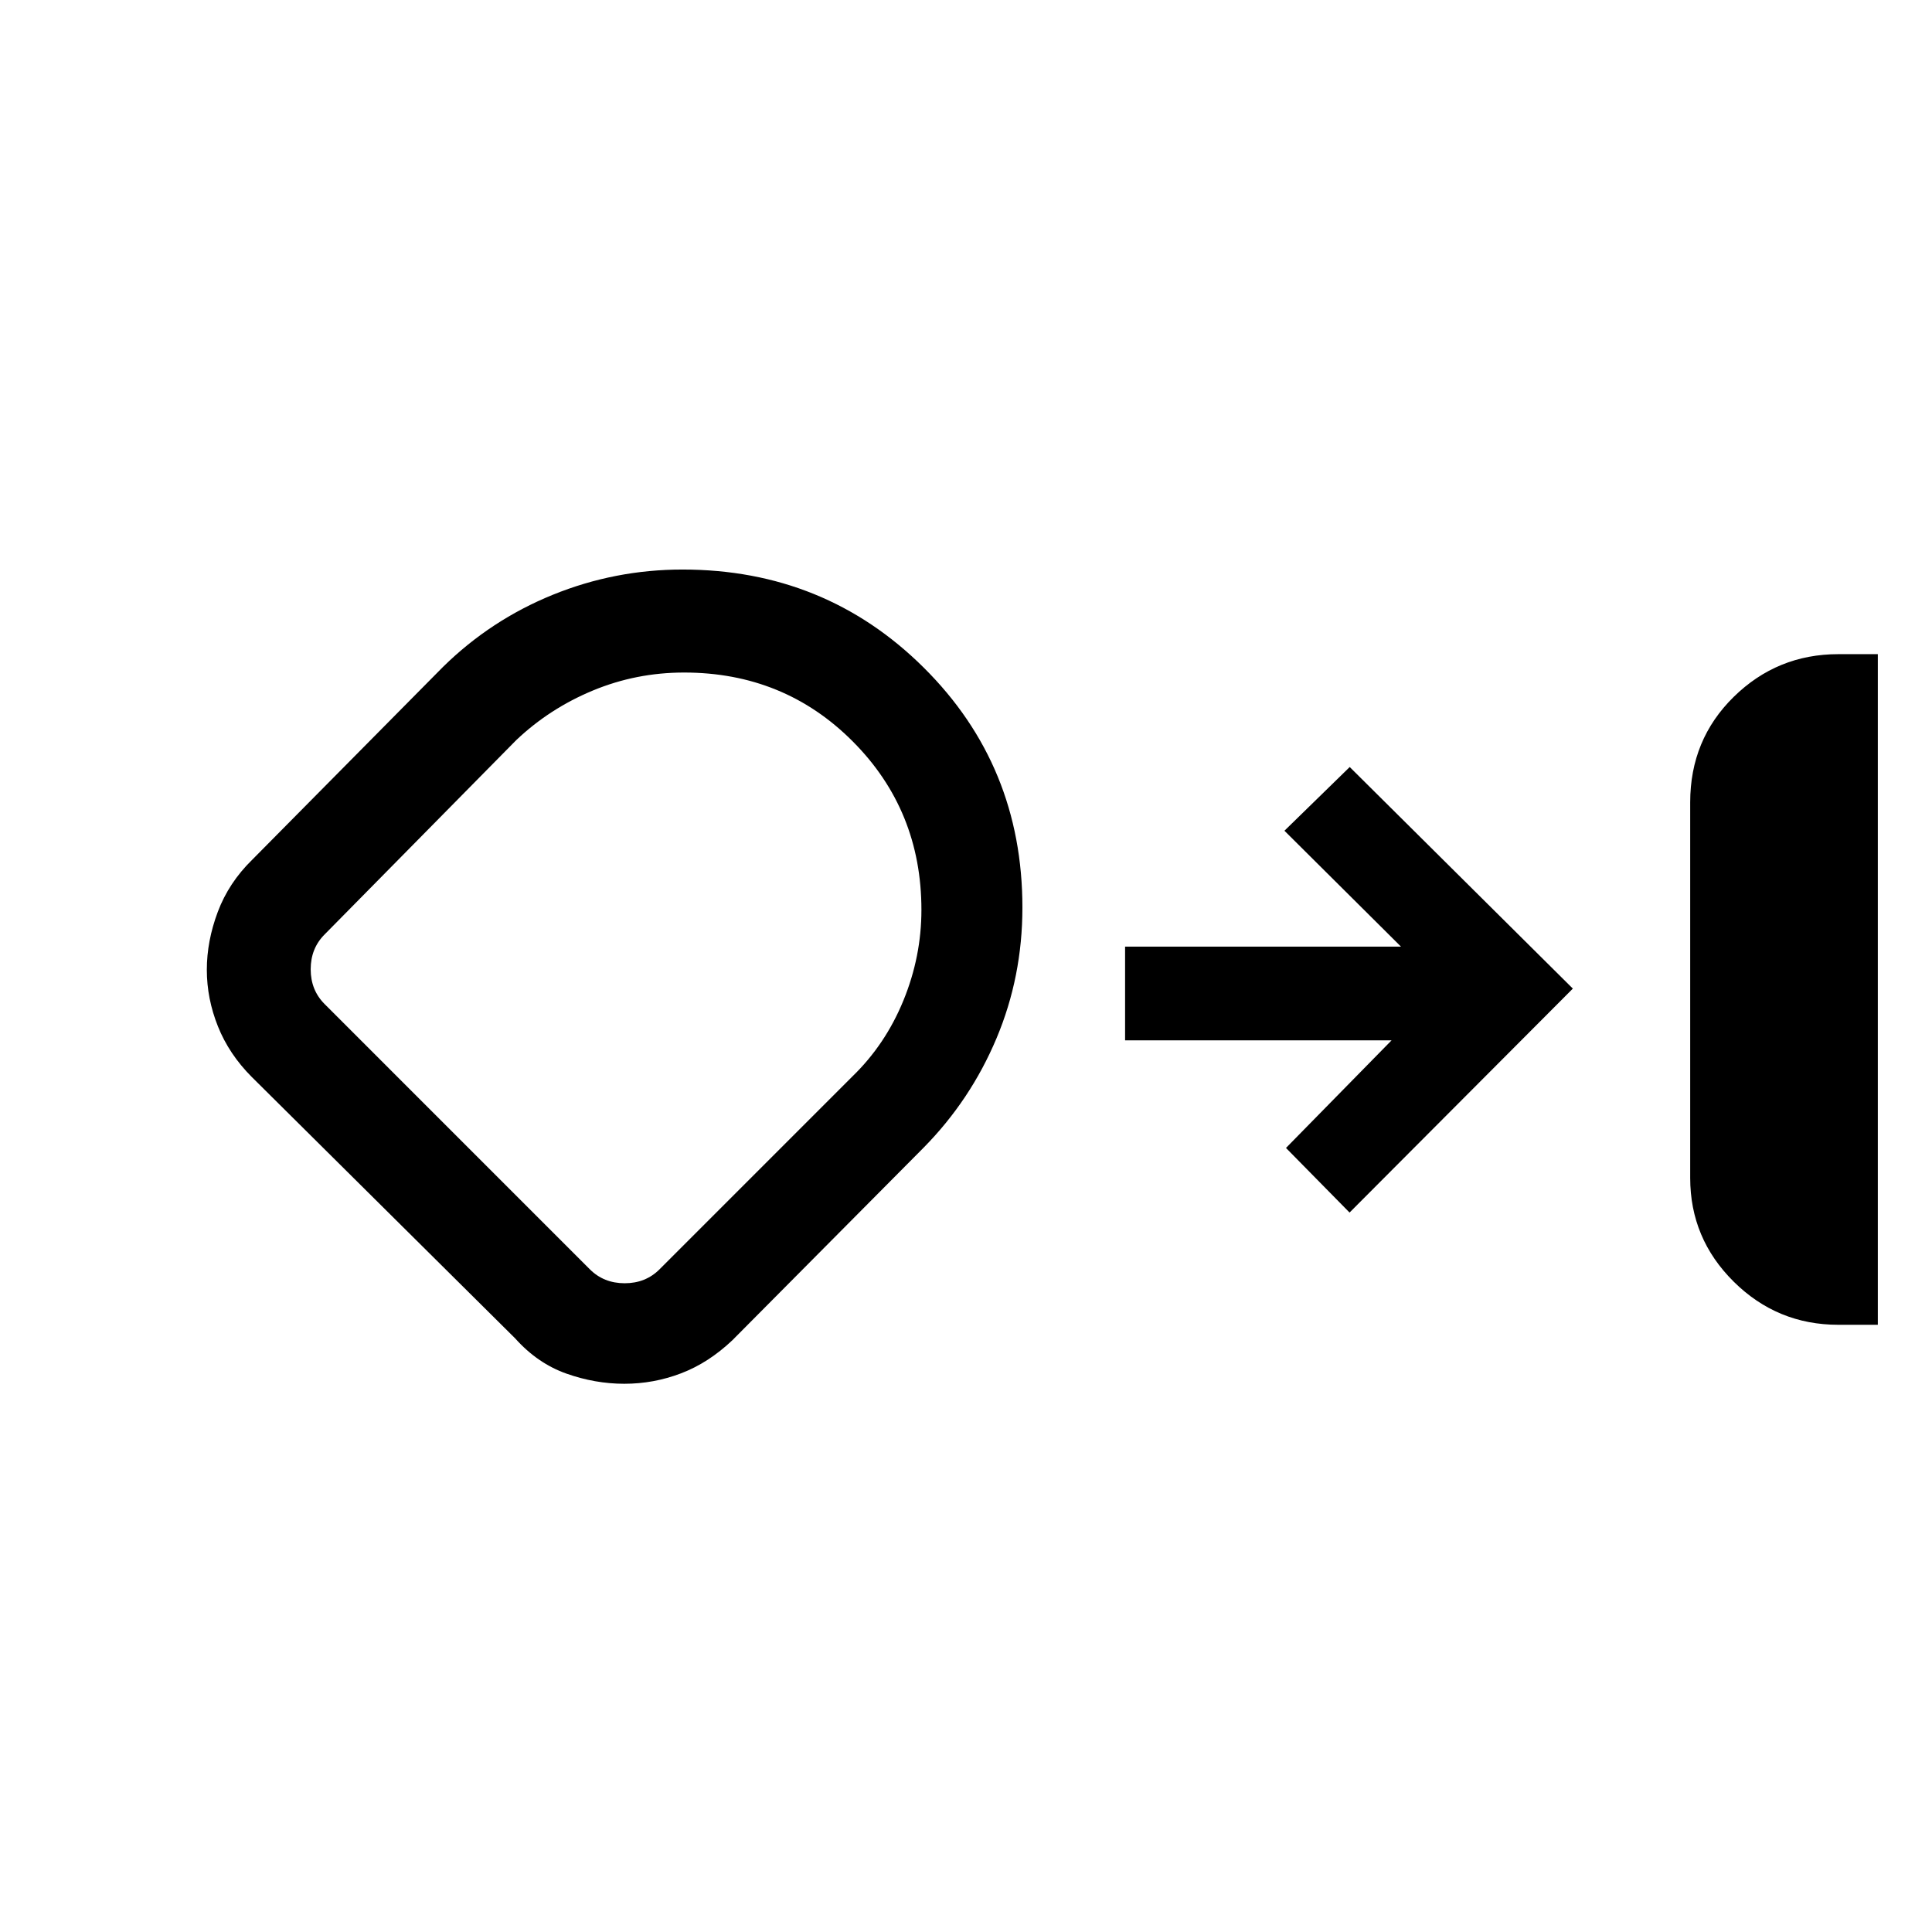 <svg xmlns="http://www.w3.org/2000/svg" height="40" viewBox="0 -960 960 960" width="40"><path d="M913.46-301.72q-30.36 0-51.99-21.43-21.62-21.43-21.62-51.52v-186.66q0-31.16 21.62-52.39 21.63-21.23 51.99-21.23h19.62v333.23h-19.62Zm-603.22 29.31q-14.57 0-28.88-5.08-14.3-5.09-25.36-17.46L125.08-424.88q-11.26-11.29-16.79-25.11-5.52-13.82-5.52-28.11t5.44-28.79q5.45-14.51 17.1-25.9l94.84-95.85q23.72-23.3 54.57-35.83Q305.57-677 339.14-677q70.77 0 119.83 48.71 49.06 48.7 49.06 119.24 0 34.4-12.88 65-12.87 30.61-36.15 54.26l-95.1 95.76q-11.87 11.24-25.48 16.43-13.61 5.19-28.18 5.19Zm29.67-353.41q-23.8 0-45.34 8.95-21.54 8.95-38.08 24.66l-95.18 96.52q-6.93 6.92-6.93 17.31 0 10.38 6.93 17.3l131.79 131.8q6.93 6.92 17.31 6.92 10.38 0 17.31-6.92l95.84-95.85q16.39-15.87 25.34-37.72t8.95-45.03q0-49.48-34.12-83.71-34.11-34.23-83.82-34.23Zm-34.83 152.77Zm365.51 115.56L639-389.59l52.46-53.46H559.05v-46.57h137.1l-57.92-57.59 32.44-31.66 110.87 110.1-110.95 111.28Z"/></svg>
